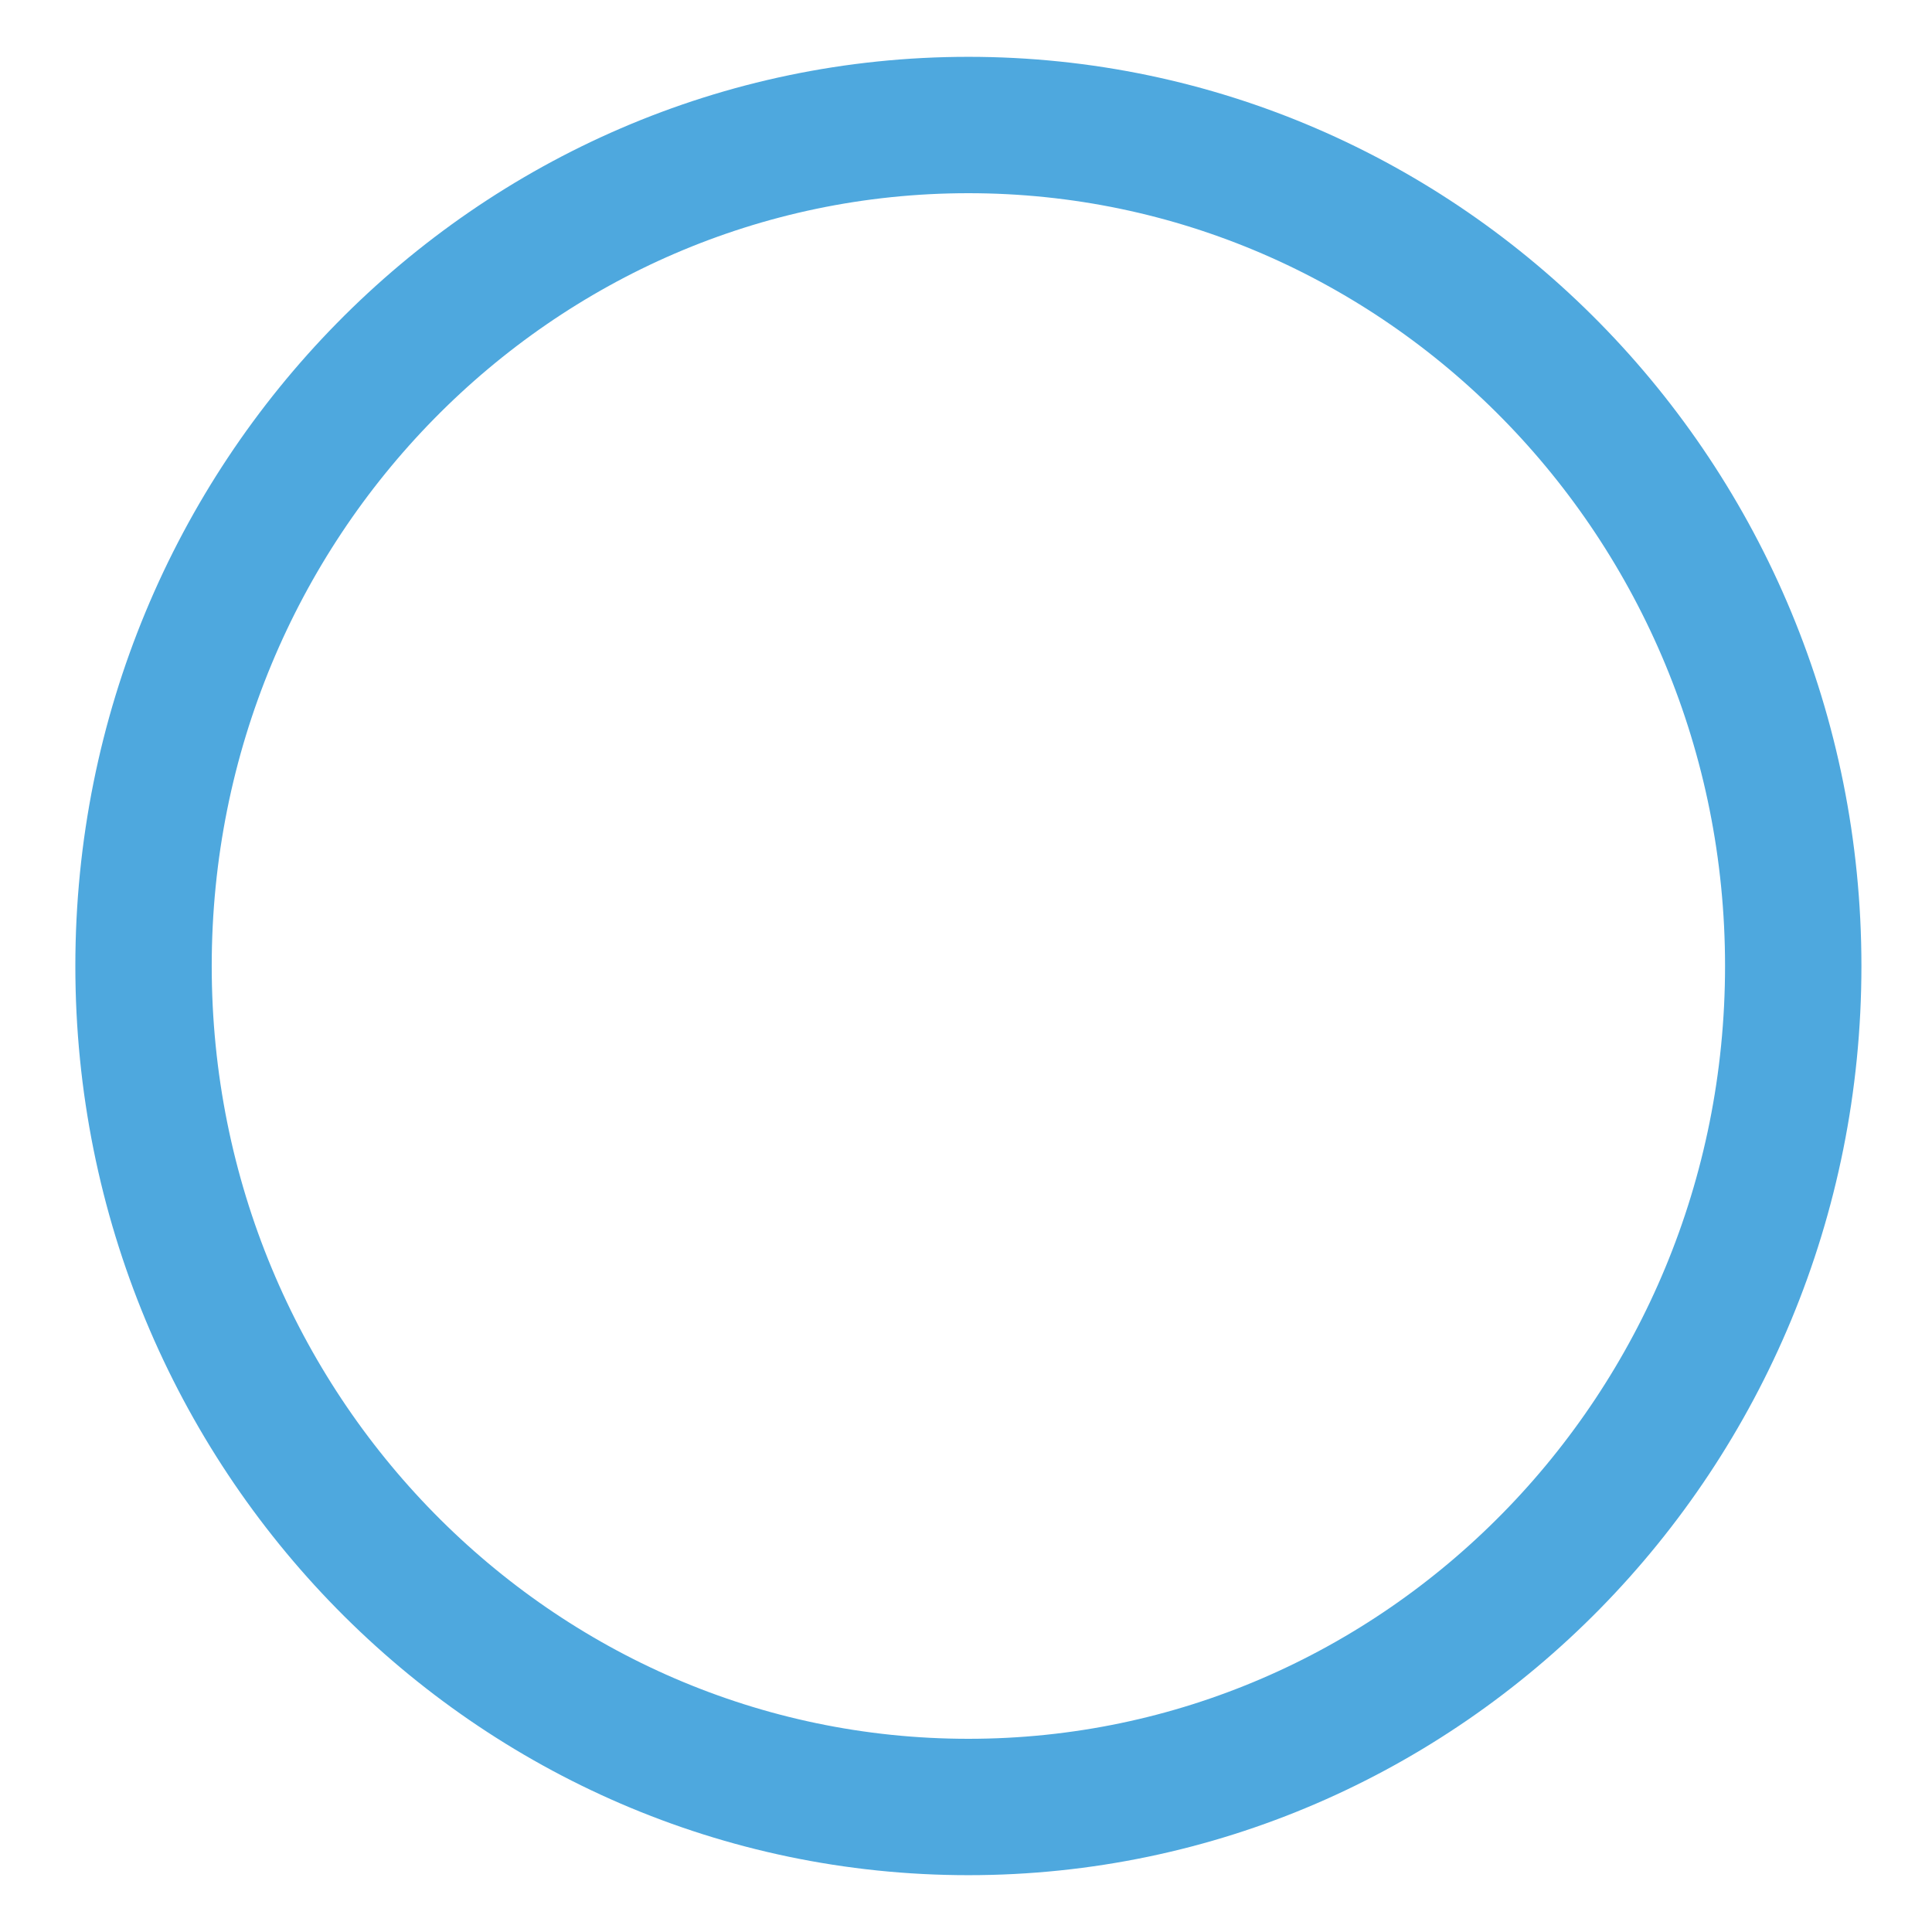 <svg width="17" height="17" viewBox="0 0 17 16" fill="none" xmlns="http://www.w3.org/2000/svg">
<path d="M15.779 8C15.779 12.097 12.52 15.4 8.521 15.4C4.523 15.4 1.263 12.097 1.263 8C1.263 3.903 4.523 0.6 8.521 0.6C12.52 0.6 15.779 3.903 15.779 8Z" stroke="#4ea8de" stroke-width="1.2"/>
</svg>
